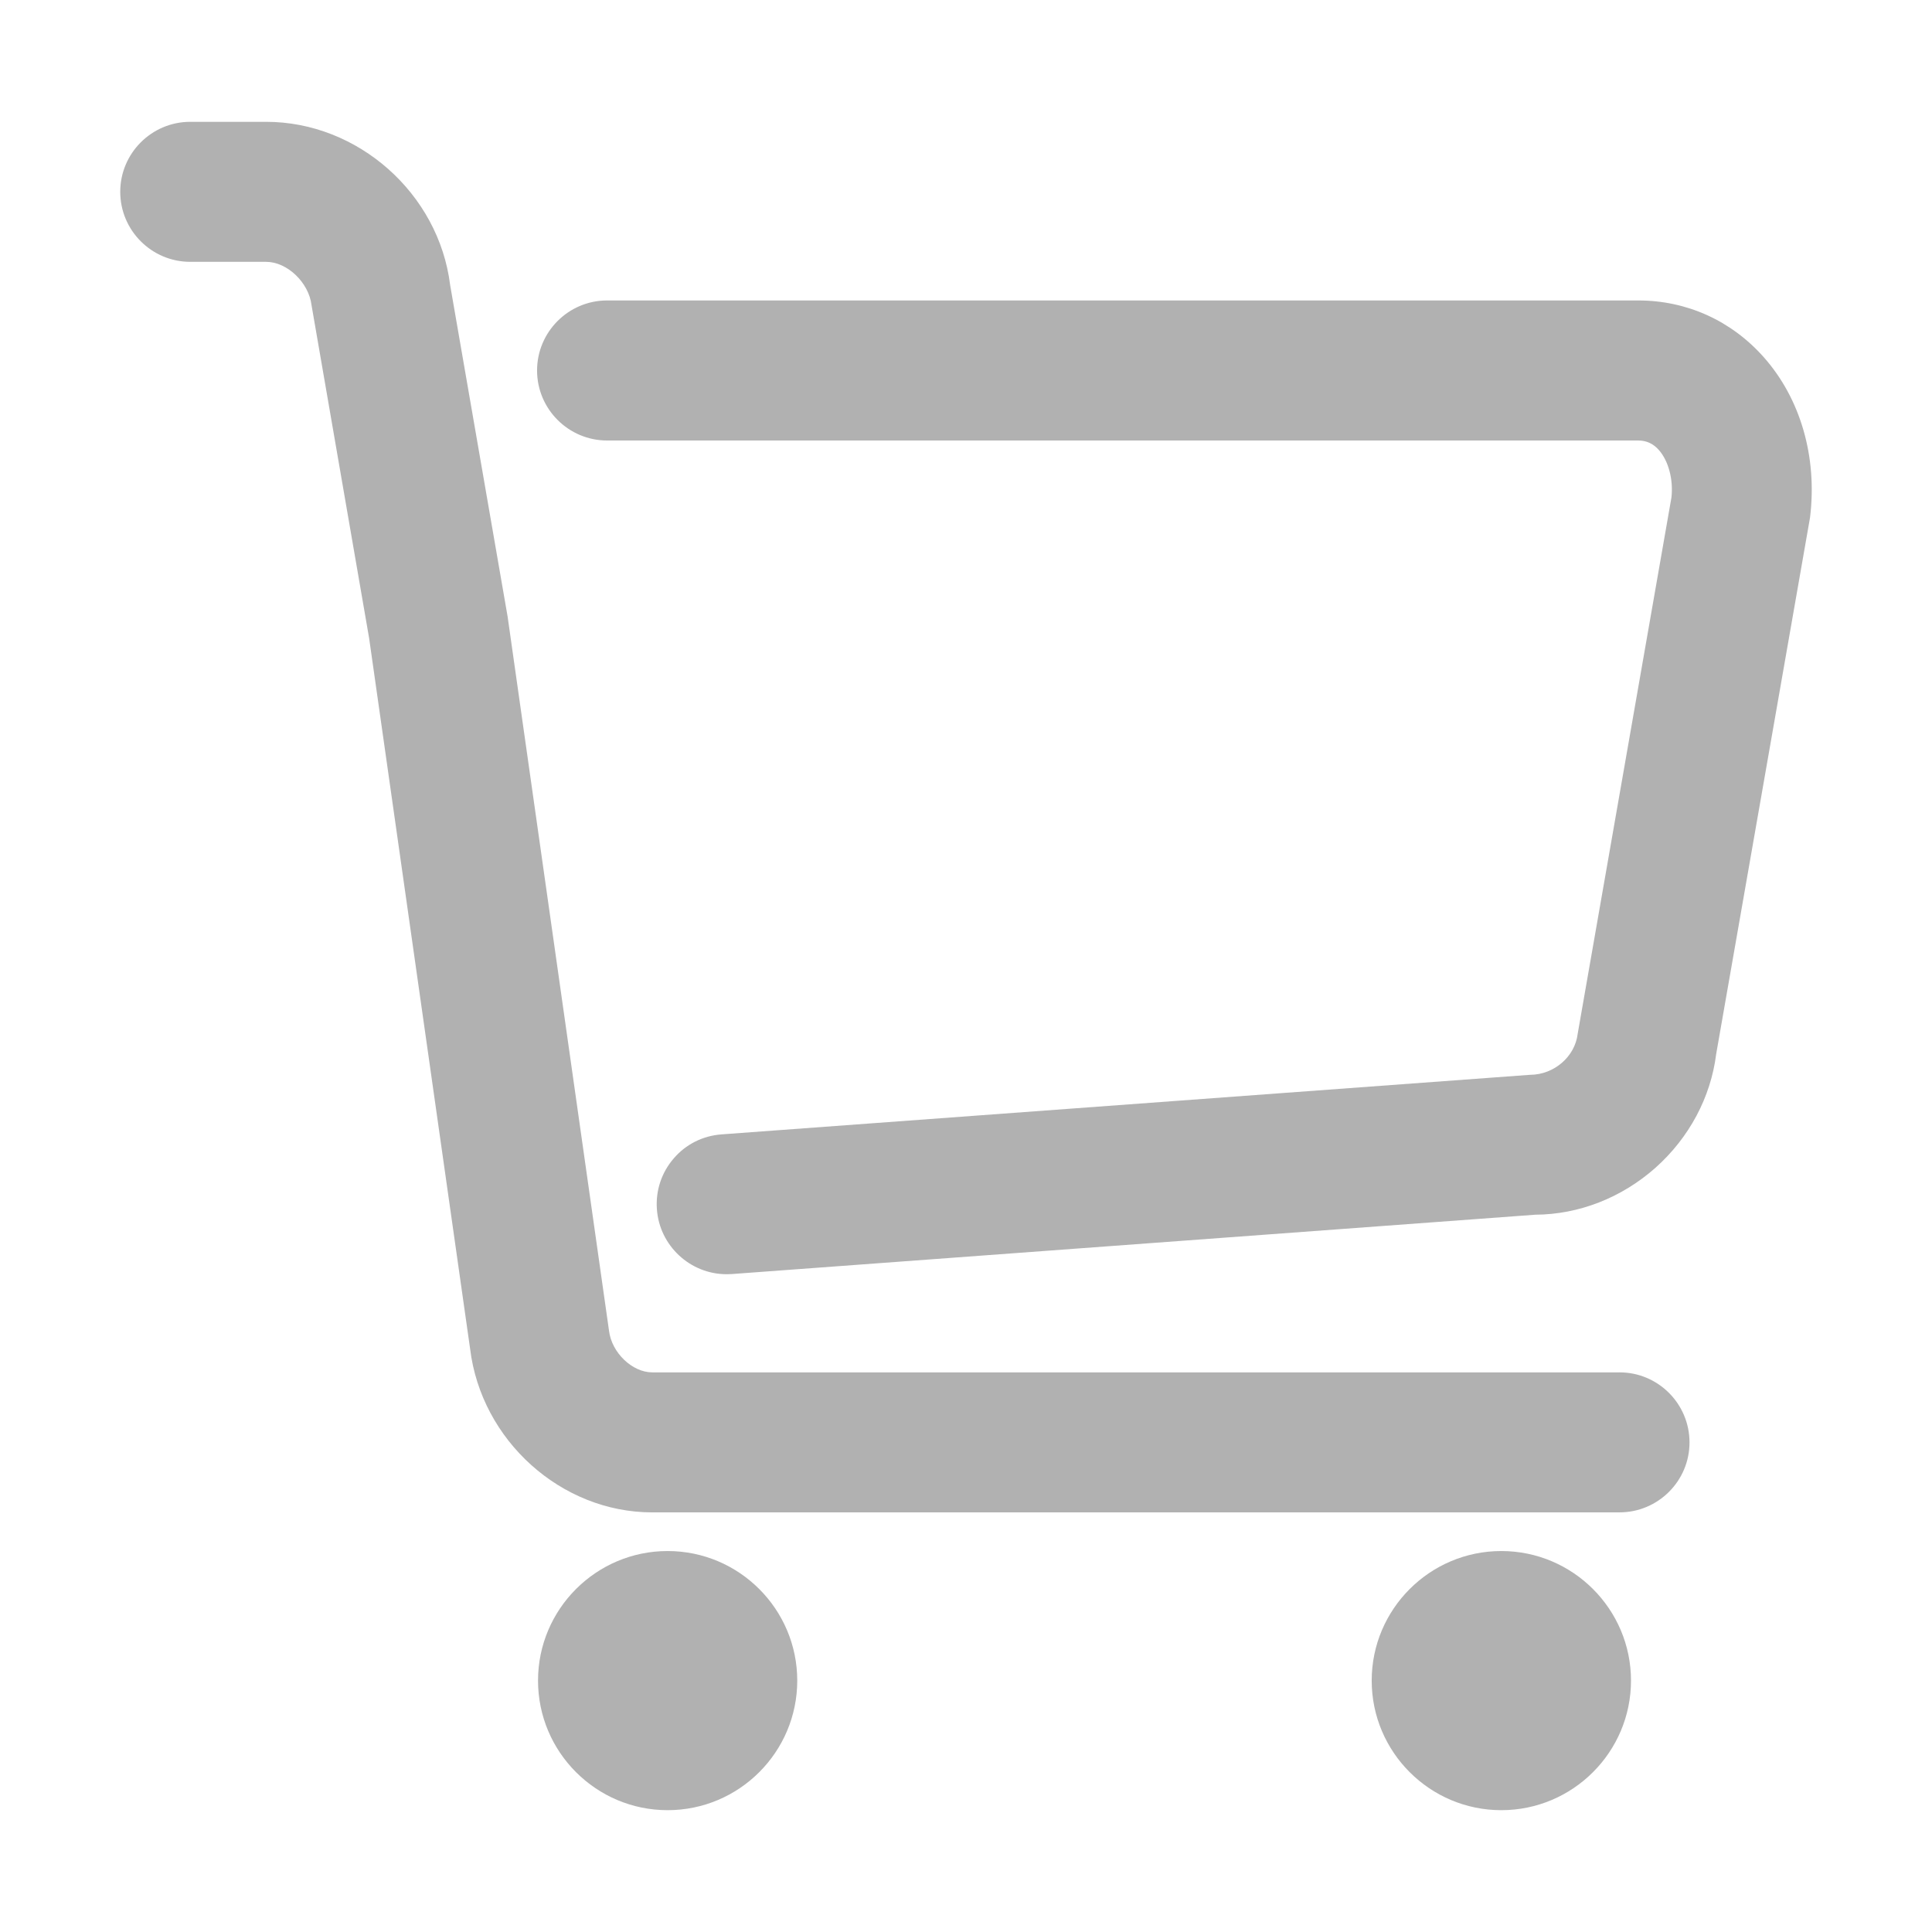 <svg t="1612624709911" class="icon" viewBox="0 0 1024 1024" version="1.1" xmlns="http://www.w3.org/2000/svg" p-id="24152" width="200" height="200"><path d="M795.729 822.078c-37.882 0-68.7 30.809-68.7 68.677s30.818 68.677 68.7 68.677c37.9 0 68.733-30.808 68.733-68.677s-30.832-68.677-68.733-68.677zM353.844 822.078c-37.869 0-68.678 30.809-68.678 68.677s30.808 68.677 68.678 68.677c37.89 0 68.715-30.808 68.715-68.677s-30.826-68.677-68.715-68.677zM934.85 189.34c-17.2-19.406-40.84-30.094-66.56-30.094H321.797c-20.478 0-37.138 16.65-37.138 37.116 0 20.465 16.66 37.115 37.138 37.115h546.491c4.39 0 7.976 1.656 10.971 5.064 5.095 5.789 7.695 15.638 6.641 25.123l-49.677 284.16-0.035 0.227c-1.47 12.016-12.488 21.513-25.08 21.617h-0.148l-428.536 31.575c-9.936 0.737-18.934 5.264-25.323 12.727-6.494 7.501-9.663 17.089-8.929 26.976 1.378 19.296 17.614 34.415 36.964 34.415h0.073l2.565-0.082 425.94-31.457c23.15-0.121 45.776-8.96 63.746-24.903 17.872-15.957 29.288-37.355 32.152-60.261l49.72-284.224 0.035-0.227c3.907-31.955-5.03-62.887-24.518-84.867z" fill="#b1b1b1" p-id="24153"></path><path d="M858.38 727.382H345.69c-10.607 0-21.514-10.46-22.896-22.047L269.04 326.768l-30.456-175.695c-6.014-48.514-48.828-86.505-97.52-86.505h-40.218c-20.466 0-37.116 16.642-37.116 37.097 0 20.467 16.65 37.117 37.116 37.117h40.217c11.13 0 22.596 10.936 24.053 22.943l30.53 176.537 53.516 376.595c5.897 48.641 48.295 86.74 96.527 86.74l4.467-0.017h508.223c20.456 0 37.098-16.624 37.098-37.059 0.002-20.478-16.64-37.139-37.096-37.139z" fill="#b1b1b1" p-id="24154"></path></svg>